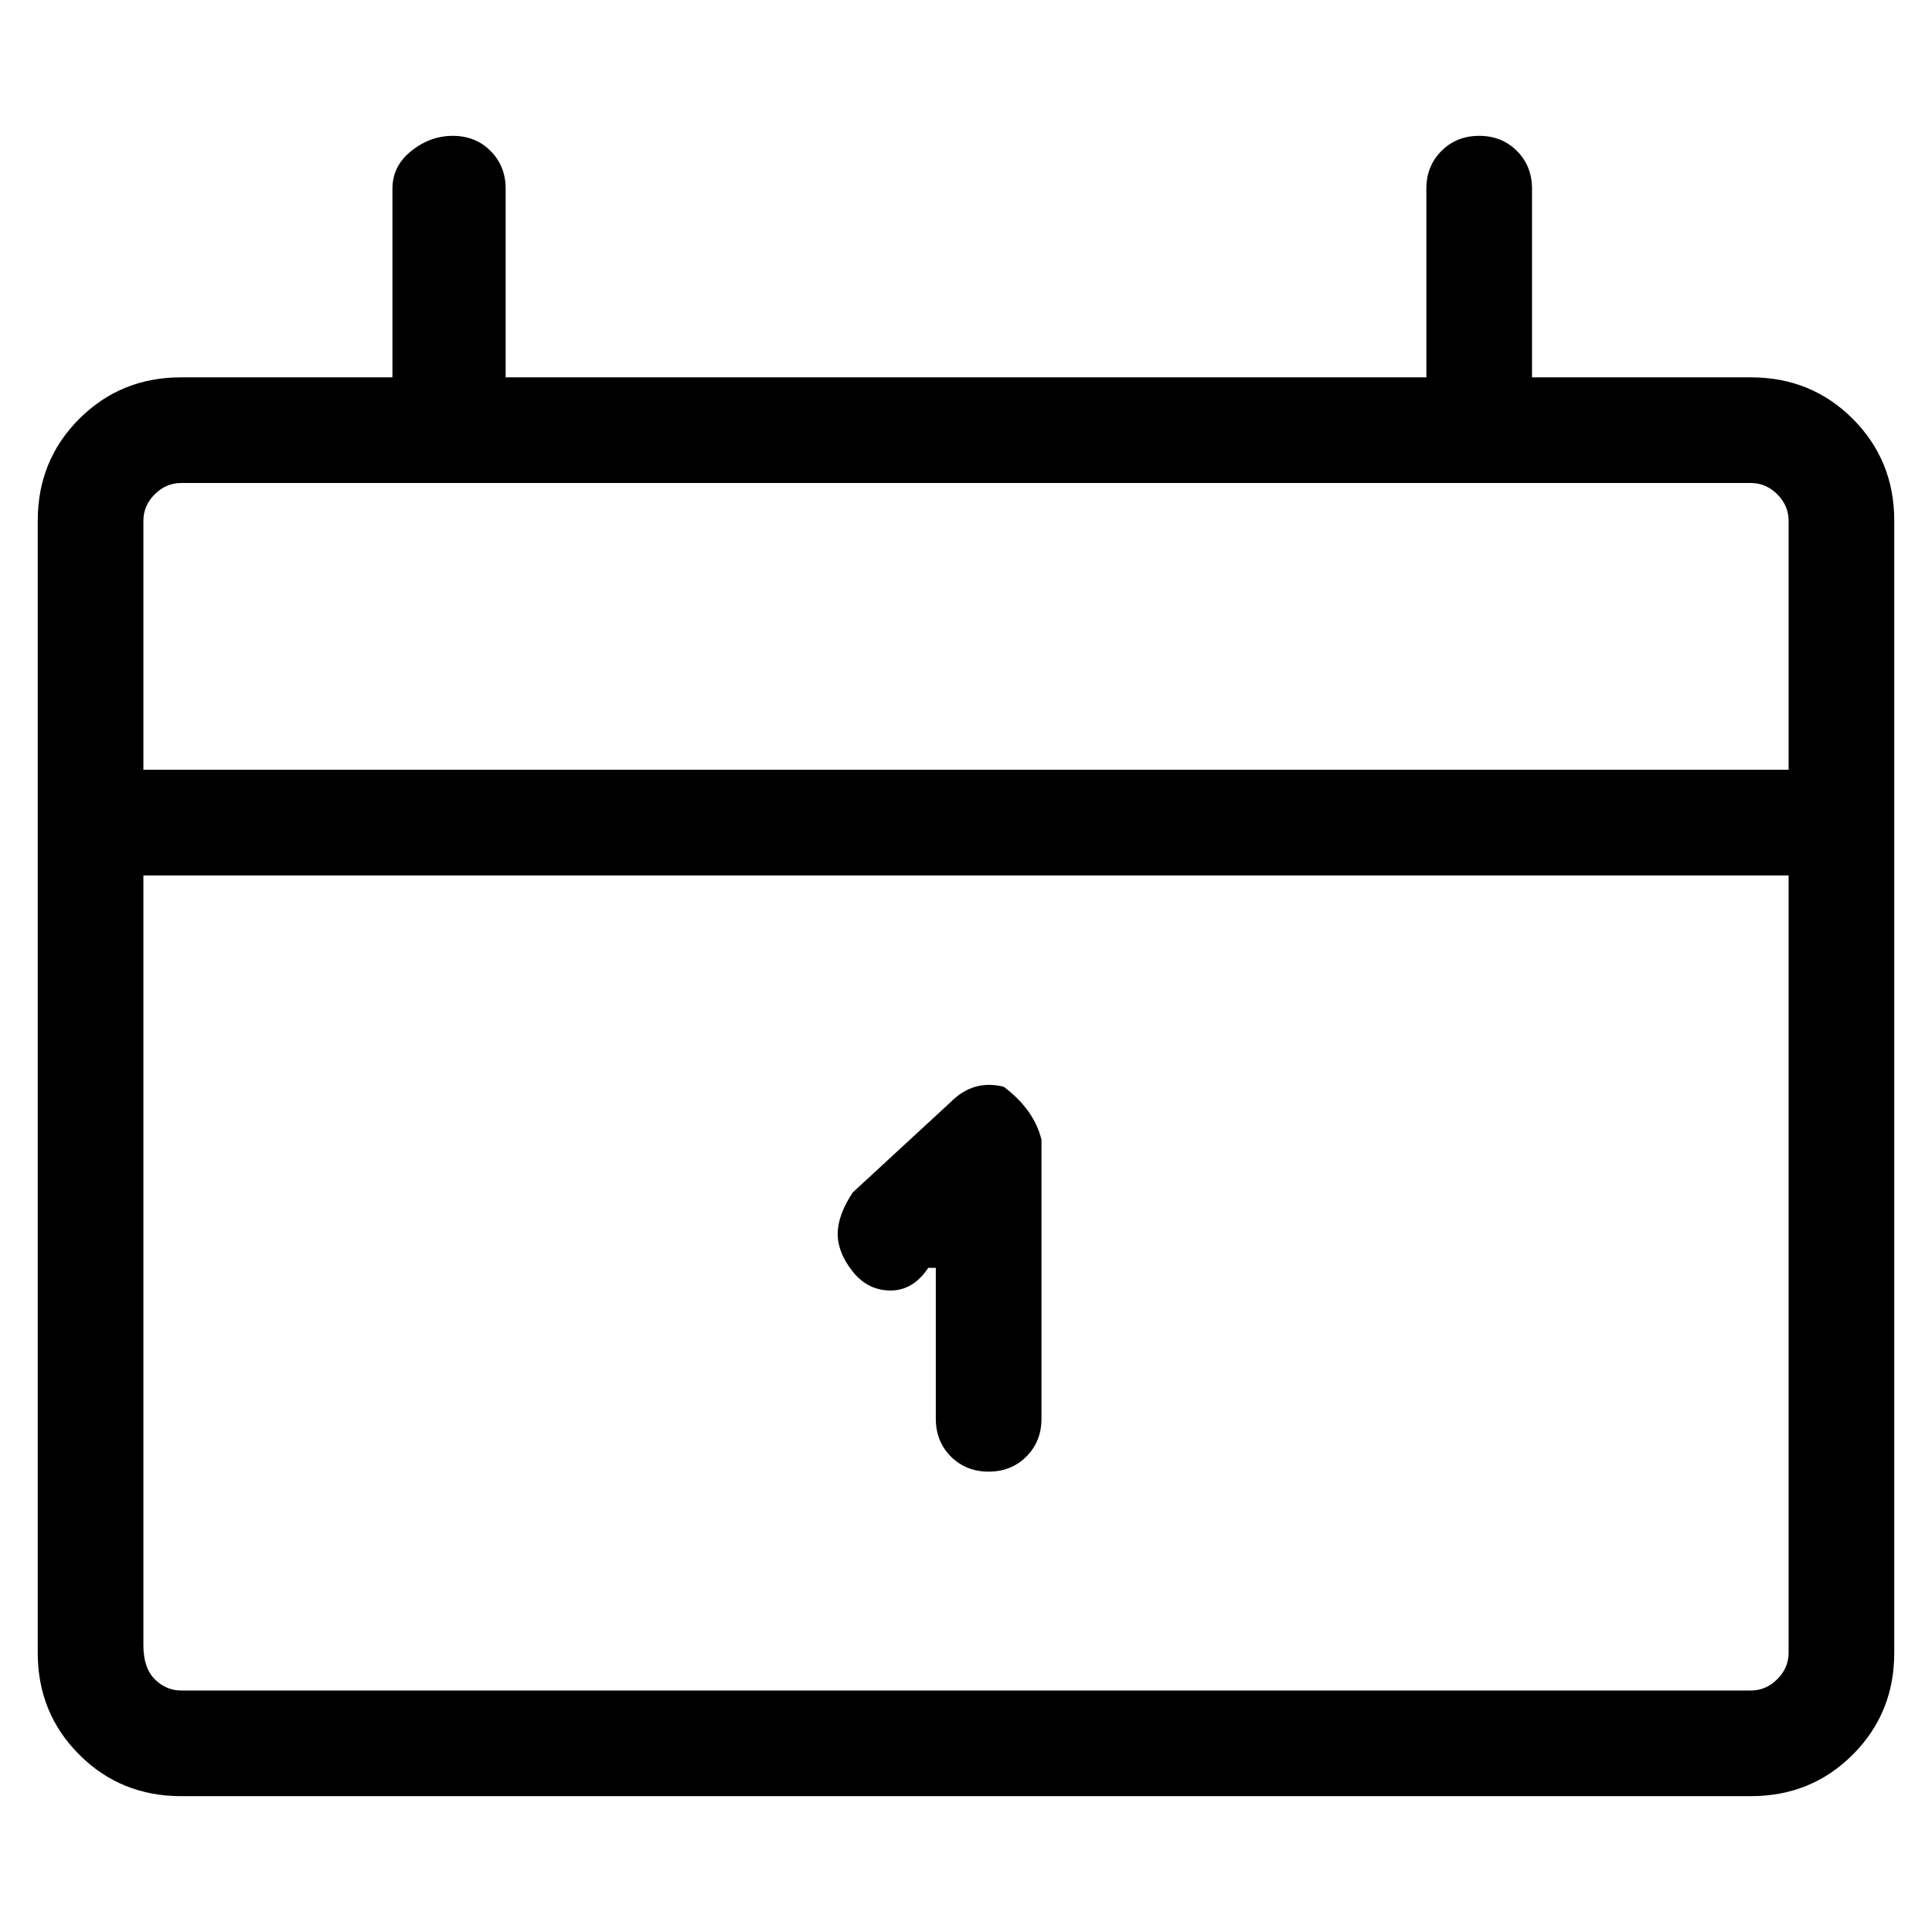<svg viewBox="0 0 256 256" xmlns="http://www.w3.org/2000/svg">
  <path transform="scale(1, -1) translate(0, -256)" fill="currentColor" d="M232 206h-29v25q0 3 -2 5t-5 2t-5 -2t-2 -5v-25h-122v25q0 3 -2 5t-5 2t-5.5 -2t-2.5 -5v-25h-28q-8 0 -13.5 -5.5t-5.5 -13.5v-150q0 -8 5.5 -13.5t13.5 -5.5h208q8 0 13.5 5.5t5.5 13.5v150q0 8 -5.5 13.5t-13.5 5.5zM24 192h208q2 0 3.5 -1.5t1.5 -3.5v-33h-218v33 q0 2 1.5 3.5t3.5 1.5zM232 32h-208q-2 0 -3.5 1.5t-1.5 4.5v102h218v-103q0 -2 -1.5 -3.5t-3.5 -1.5zM133 112q-4 1 -7 -2l-13 -12q-2 -3 -2 -5.5t2 -5t5 -2.5t5 3h1v-20q0 -3 2 -5t5 -2t5 2t2 5v37q-1 4 -5 7z" />
</svg>